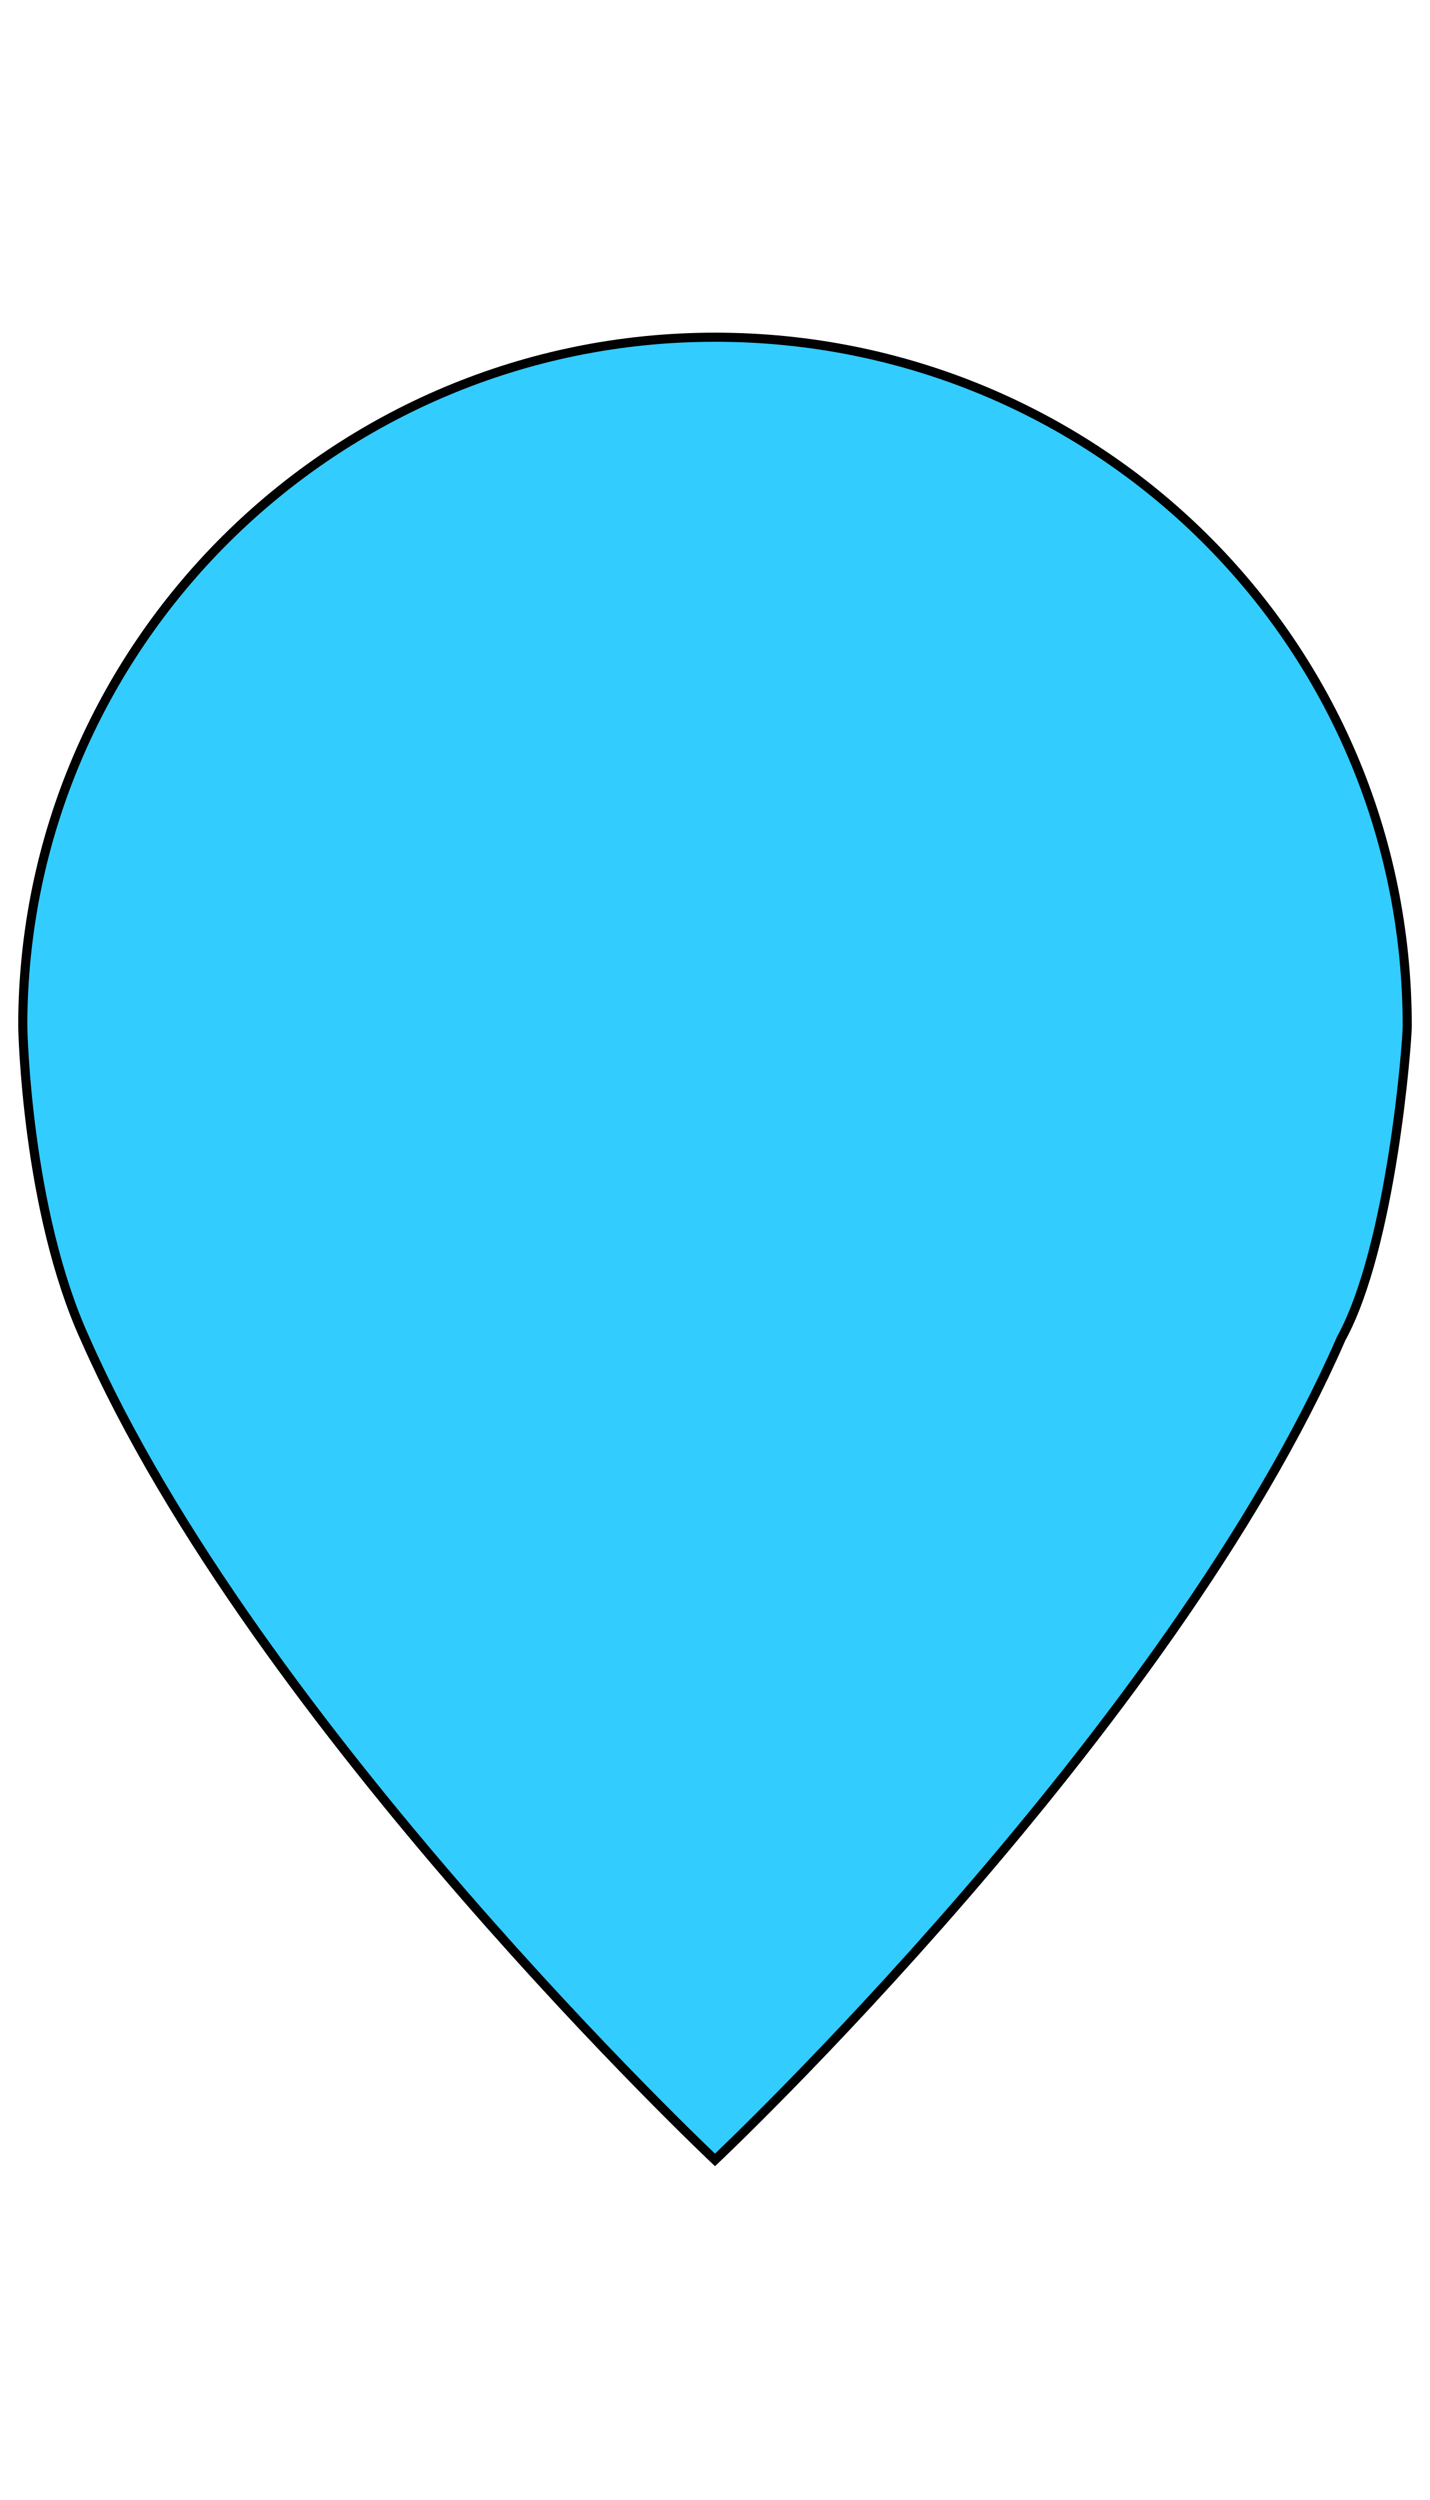 <?xml version="1.0" encoding="utf-8"?>
<!-- Generator: Adobe Illustrator 16.0.0, SVG Export Plug-In . SVG Version: 6.00 Build 0)  -->
<!DOCTYPE svg PUBLIC "-//W3C//DTD SVG 1.1//EN" "http://www.w3.org/Graphics/SVG/1.1/DTD/svg11.dtd">
<svg version="1.1" id="Layer_1" xmlns="http://www.w3.org/2000/svg" xmlns:xlink="http://www.w3.org/1999/xlink" x="0px" y="0px"
	 width="39.25px" height="68.575px" viewBox="218.003 447.219 39.25 68.575" enable-background="new 218.003 447.219 39.25 68.575"
	 xml:space="preserve">
<path fill="#33CCFF" stroke="#000000" stroke-width="0.25" stroke-miterlimit="10" d="M237.628,456.469c-10.46,0-19,8.461-19,18.901
	c0,0.109,0.105,5.053,1.708,8.569c4.696,10.66,17.292,22.529,17.292,22.529s12.488-11.759,17.186-22.529
	c1.388-2.526,1.814-8.131,1.814-8.569C256.628,464.82,248.089,456.469,237.628,456.469z"/>
</svg>
